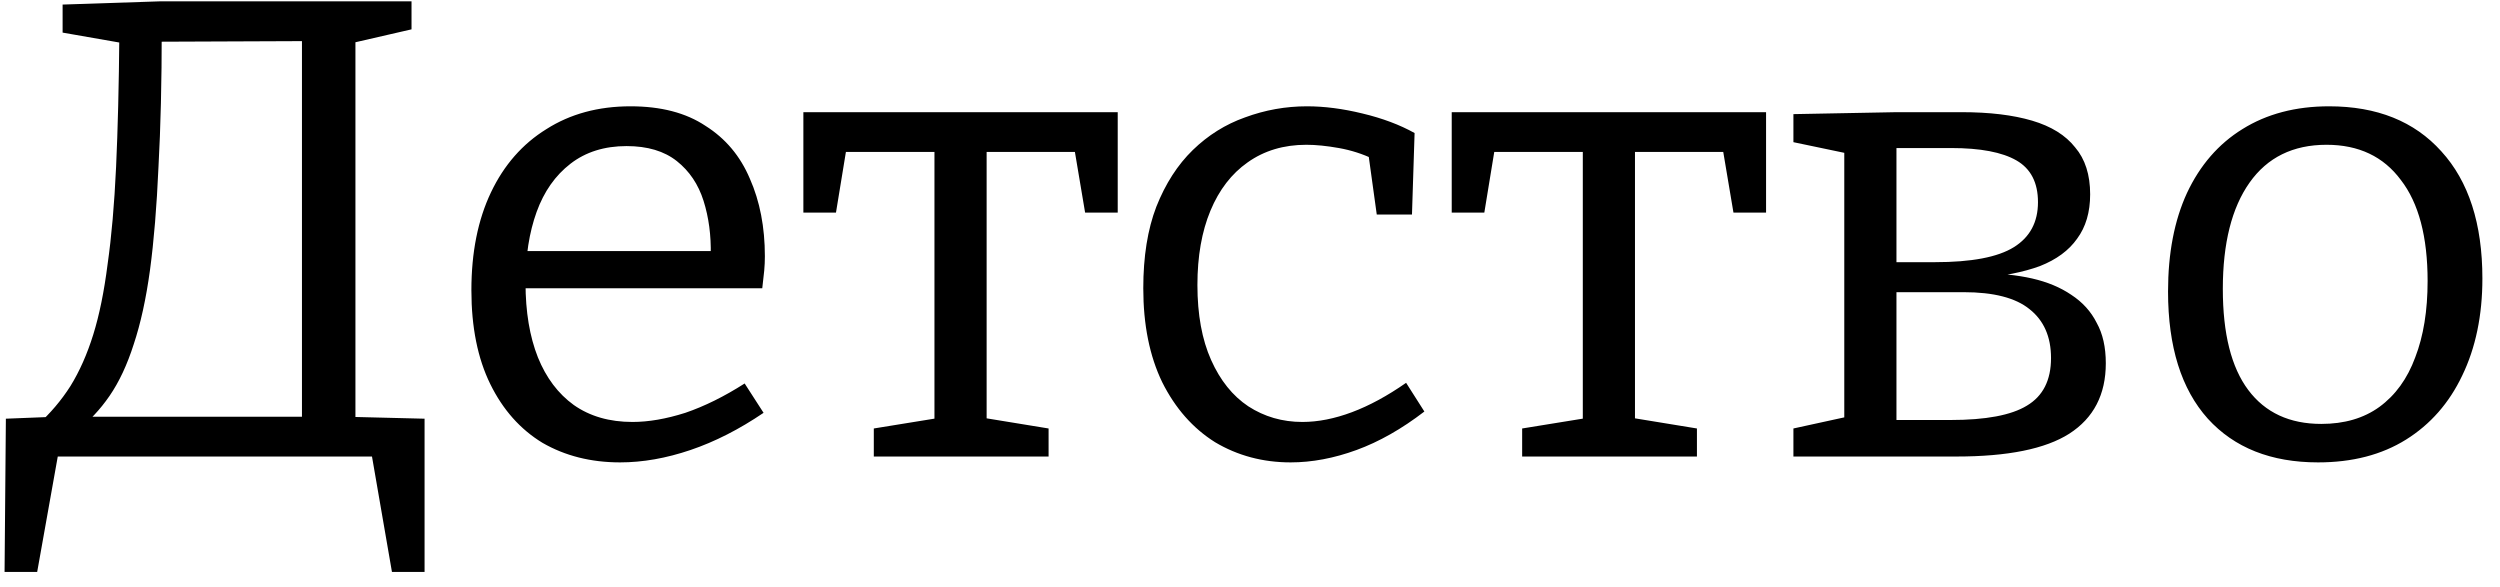 <svg width="115" height="27" viewBox="0 0 115 27" fill="none" xmlns="http://www.w3.org/2000/svg">
<path d="M3.51 19.83C4.09 19.39 4.6 18.85 5.04 18.21C5.48 17.57 5.85 16.78 6.15 15.84C6.47 14.88 6.72 13.74 6.9 12.42C7.08 11.08 7.21 9.5 7.29 7.68C7.39 5.86 7.44 3.76 7.44 1.38L7.05 1.92L14.34 1.89L13.89 1.29V19.83L14.4 19.17H3.45L3.51 19.83ZM1.71 19.56L2.55 19.17L0.27 19.26L0.21 26.31H1.71L2.7 20.76L2.43 21H17.37L17.07 20.76L18.03 26.31H19.53V19.26L15.9 19.17L16.35 19.83V1.47L15.93 2.04L18.93 1.35V0.06H7.41L2.88 0.21V1.5L5.97 2.04L5.49 1.59C5.47 3.91 5.42 5.94 5.34 7.68C5.26 9.4 5.13 10.89 4.95 12.15C4.79 13.41 4.57 14.49 4.29 15.39C4.01 16.29 3.66 17.08 3.24 17.76C2.82 18.42 2.31 19.02 1.71 19.56ZM28.524 21.27C27.184 21.27 25.994 20.97 24.954 20.37C23.934 19.75 23.134 18.85 22.554 17.67C21.974 16.49 21.684 15.05 21.684 13.35C21.684 11.61 21.984 10.11 22.584 8.85C23.184 7.59 24.034 6.62 25.134 5.94C26.234 5.24 27.524 4.89 29.004 4.89C30.404 4.89 31.554 5.19 32.454 5.79C33.374 6.37 34.054 7.18 34.494 8.22C34.954 9.26 35.184 10.45 35.184 11.79C35.184 12.01 35.174 12.23 35.154 12.45C35.134 12.67 35.104 12.94 35.064 13.26H23.514V11.55H32.964L32.694 11.73C32.714 10.83 32.604 10 32.364 9.24C32.124 8.48 31.714 7.87 31.134 7.41C30.554 6.95 29.784 6.72 28.824 6.72C27.804 6.72 26.944 6.99 26.244 7.53C25.544 8.07 25.024 8.81 24.684 9.75C24.344 10.69 24.174 11.78 24.174 13.02C24.174 14.34 24.364 15.48 24.744 16.44C25.124 17.38 25.674 18.11 26.394 18.63C27.134 19.15 28.034 19.41 29.094 19.41C29.834 19.41 30.644 19.27 31.524 18.99C32.404 18.69 33.314 18.24 34.254 17.64L35.124 18.99C34.004 19.75 32.884 20.32 31.764 20.7C30.644 21.08 29.564 21.27 28.524 21.27ZM40.195 21V19.71L43.525 19.17L42.985 19.8V6.57L43.555 6.99H38.455L38.995 6.48L38.455 9.78H36.955V5.16H51.415V9.78H49.915L49.375 6.57L49.885 6.99H44.875L45.385 6.57V19.8L44.935 19.17L48.235 19.71V21H40.195ZM59.371 21.27C58.091 21.27 56.931 20.96 55.891 20.34C54.871 19.7 54.061 18.78 53.461 17.58C52.881 16.38 52.591 14.94 52.591 13.26C52.591 11.8 52.791 10.55 53.191 9.51C53.611 8.45 54.171 7.58 54.871 6.9C55.571 6.22 56.371 5.72 57.271 5.4C58.191 5.06 59.141 4.89 60.121 4.89C60.921 4.89 61.771 5 62.671 5.22C63.591 5.44 64.391 5.74 65.071 6.12L64.951 9.87H63.331L62.941 7.05L63.181 7.32C62.681 7.08 62.151 6.91 61.591 6.81C61.031 6.71 60.531 6.66 60.091 6.66C59.051 6.66 58.151 6.93 57.391 7.47C56.651 7.99 56.081 8.73 55.681 9.69C55.281 10.65 55.081 11.79 55.081 13.11C55.081 14.47 55.291 15.62 55.711 16.56C56.131 17.5 56.701 18.21 57.421 18.69C58.161 19.17 58.991 19.41 59.911 19.41C60.631 19.41 61.391 19.26 62.191 18.96C62.991 18.66 63.821 18.21 64.681 17.61L65.521 18.93C64.481 19.73 63.441 20.32 62.401 20.7C61.361 21.08 60.351 21.27 59.371 21.27ZM70.019 21V19.71L73.349 19.17L72.809 19.8V6.57L73.379 6.99H68.279L68.819 6.48L68.279 9.78H66.779V5.16H81.239V9.78H79.739L79.199 6.57L79.709 6.99H74.699L75.209 6.57V19.8L74.759 19.17L78.059 19.71V21H70.019ZM87.237 5.16H90.237C91.517 5.16 92.597 5.29 93.477 5.55C94.357 5.81 95.017 6.22 95.457 6.78C95.917 7.32 96.147 8.04 96.147 8.94C96.147 9.76 95.947 10.44 95.547 10.98C95.167 11.52 94.597 11.94 93.837 12.24C93.077 12.52 92.117 12.71 90.957 12.81L91.077 12.57C91.977 12.57 92.777 12.65 93.477 12.81C94.177 12.97 94.777 13.22 95.277 13.56C95.797 13.9 96.187 14.33 96.447 14.85C96.727 15.35 96.867 15.97 96.867 16.71C96.867 18.15 96.307 19.23 95.187 19.95C94.087 20.65 92.357 21 89.997 21H82.497V19.71L85.107 19.14L84.837 19.47V6.81L85.077 7.08L82.497 6.54V5.25L87.237 5.16ZM89.757 6.81H86.817L87.237 6.39V12.42L86.817 12.06H89.007C90.687 12.06 91.897 11.83 92.637 11.37C93.377 10.91 93.747 10.22 93.747 9.3C93.747 8.4 93.417 7.76 92.757 7.38C92.097 7 91.097 6.81 89.757 6.81ZM89.727 19.32C91.347 19.32 92.517 19.1 93.237 18.66C93.977 18.22 94.347 17.49 94.347 16.47C94.347 15.49 94.017 14.74 93.357 14.22C92.717 13.7 91.707 13.44 90.327 13.44H86.817L87.237 13.05V19.71L86.817 19.32H89.727ZM107.14 4.89C109.34 4.89 111.06 5.58 112.3 6.96C113.56 8.34 114.19 10.29 114.19 12.81C114.19 14.51 113.88 16 113.26 17.28C112.66 18.54 111.8 19.52 110.68 20.22C109.56 20.92 108.21 21.27 106.63 21.27C104.47 21.27 102.78 20.6 101.56 19.26C100.34 17.9 99.73 15.95 99.73 13.41C99.73 11.65 100.02 10.14 100.6 8.88C101.2 7.6 102.05 6.62 103.15 5.94C104.27 5.24 105.6 4.89 107.14 4.89ZM107.02 6.66C105.48 6.66 104.3 7.24 103.48 8.4C102.66 9.56 102.25 11.19 102.25 13.29C102.25 15.35 102.64 16.9 103.42 17.94C104.2 18.98 105.32 19.5 106.78 19.5C107.84 19.5 108.73 19.24 109.45 18.72C110.19 18.18 110.74 17.42 111.1 16.44C111.48 15.46 111.67 14.29 111.67 12.93C111.67 10.89 111.26 9.34 110.44 8.28C109.64 7.2 108.5 6.66 107.02 6.66Z" fill="black"/>
</svg>
